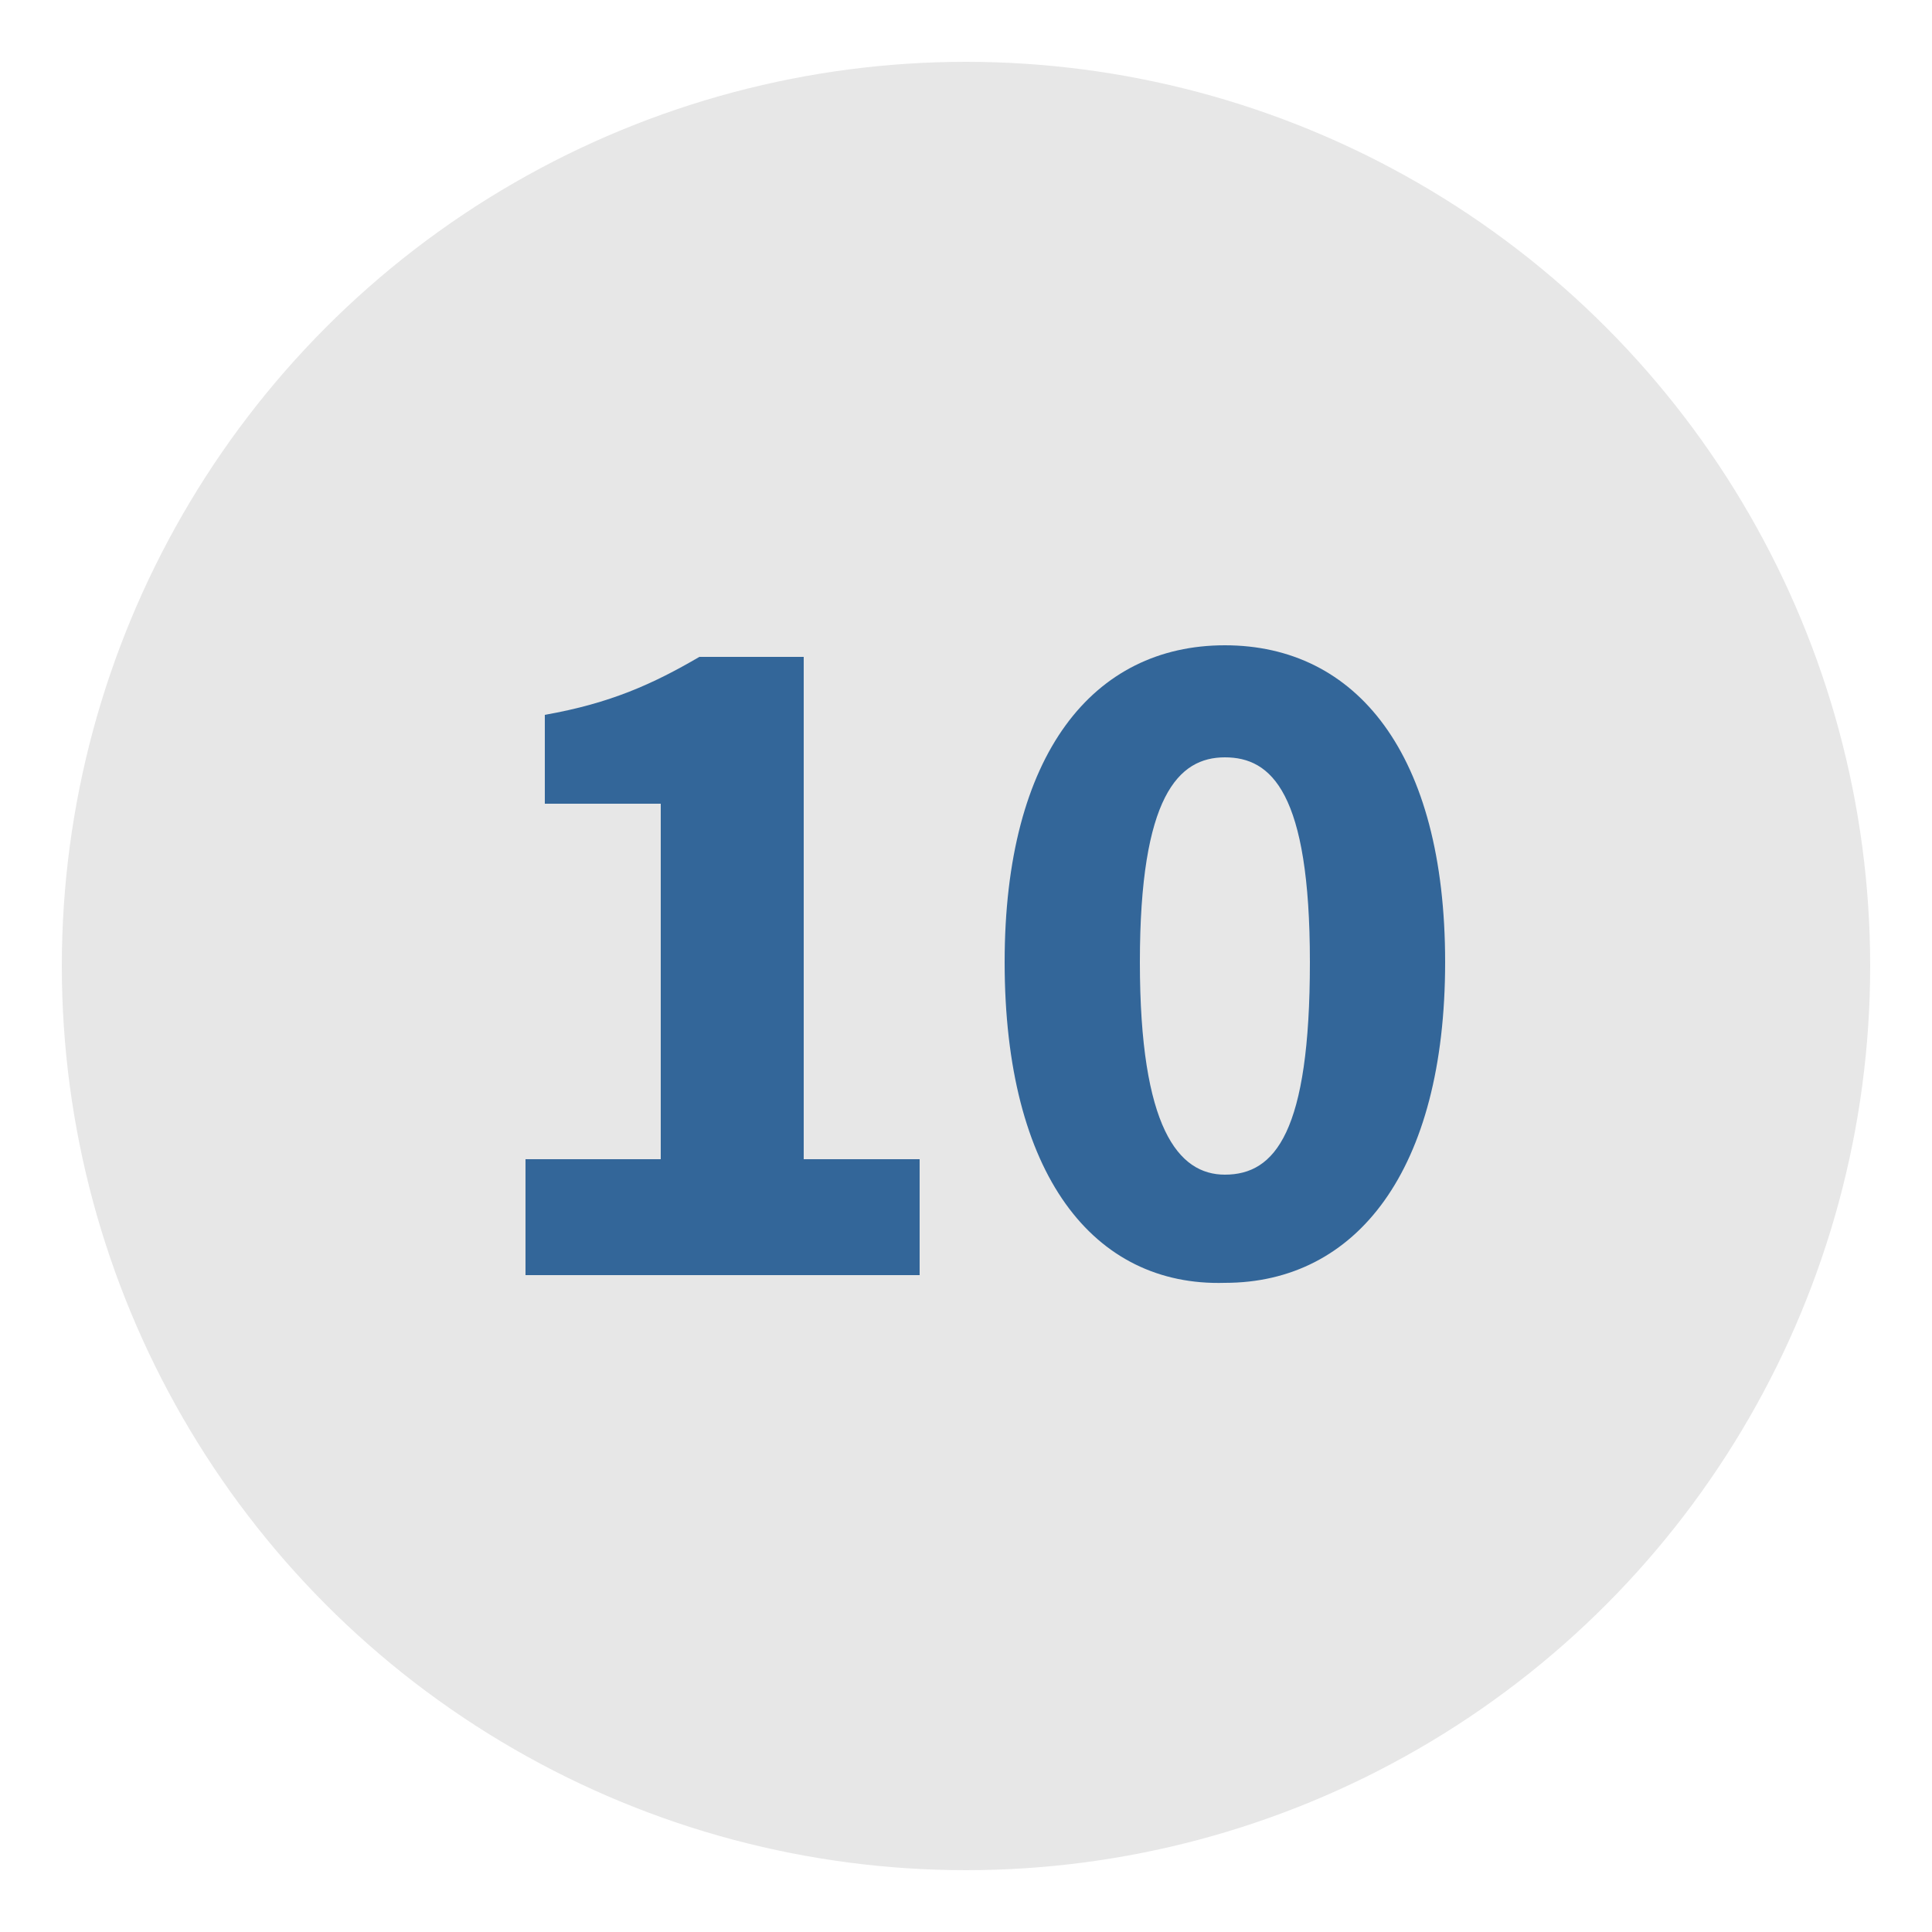 <?xml version="1.0" encoding="utf-8"?>
<!-- Generator: Adobe Illustrator 19.0.0, SVG Export Plug-In . SVG Version: 6.00 Build 0)  -->
<svg version="1.1" id="Layer_1" xmlns="http://www.w3.org/2000/svg" xmlns:xlink="http://www.w3.org/1999/xlink" x="0px" y="0px"
	 viewBox="0 0 50 50" style="enable-background:new 0 0 50 50;" xml:space="preserve">
<style type="text/css">
	.st0{fill:#E7E7E7;}
	.st1{fill:#336699;}
</style>
<circle id="XMLID_1_" class="st0" cx="25" cy="25" r="23.4"/>
<g>
	<path class="st1" d="M13.6,30h3.5v-9.2h-3v-2.3c1.7-0.3,2.8-0.8,4-1.5h2.7V30h3v3H13.6V30z"/>
	<path class="st1" d="M26,24.9c0-5.4,2.3-8.2,5.7-8.2c3.4,0,5.7,2.8,5.7,8.2c0,5.4-2.3,8.3-5.7,8.3C28.3,33.3,26,30.4,26,24.9z
		 M33.9,24.9c0-4.4-1-5.3-2.2-5.3c-1.2,0-2.2,1-2.2,5.3c0,4.3,1,5.5,2.2,5.5C33,30.4,33.9,29.3,33.9,24.9z"/>
</g>
</svg>
